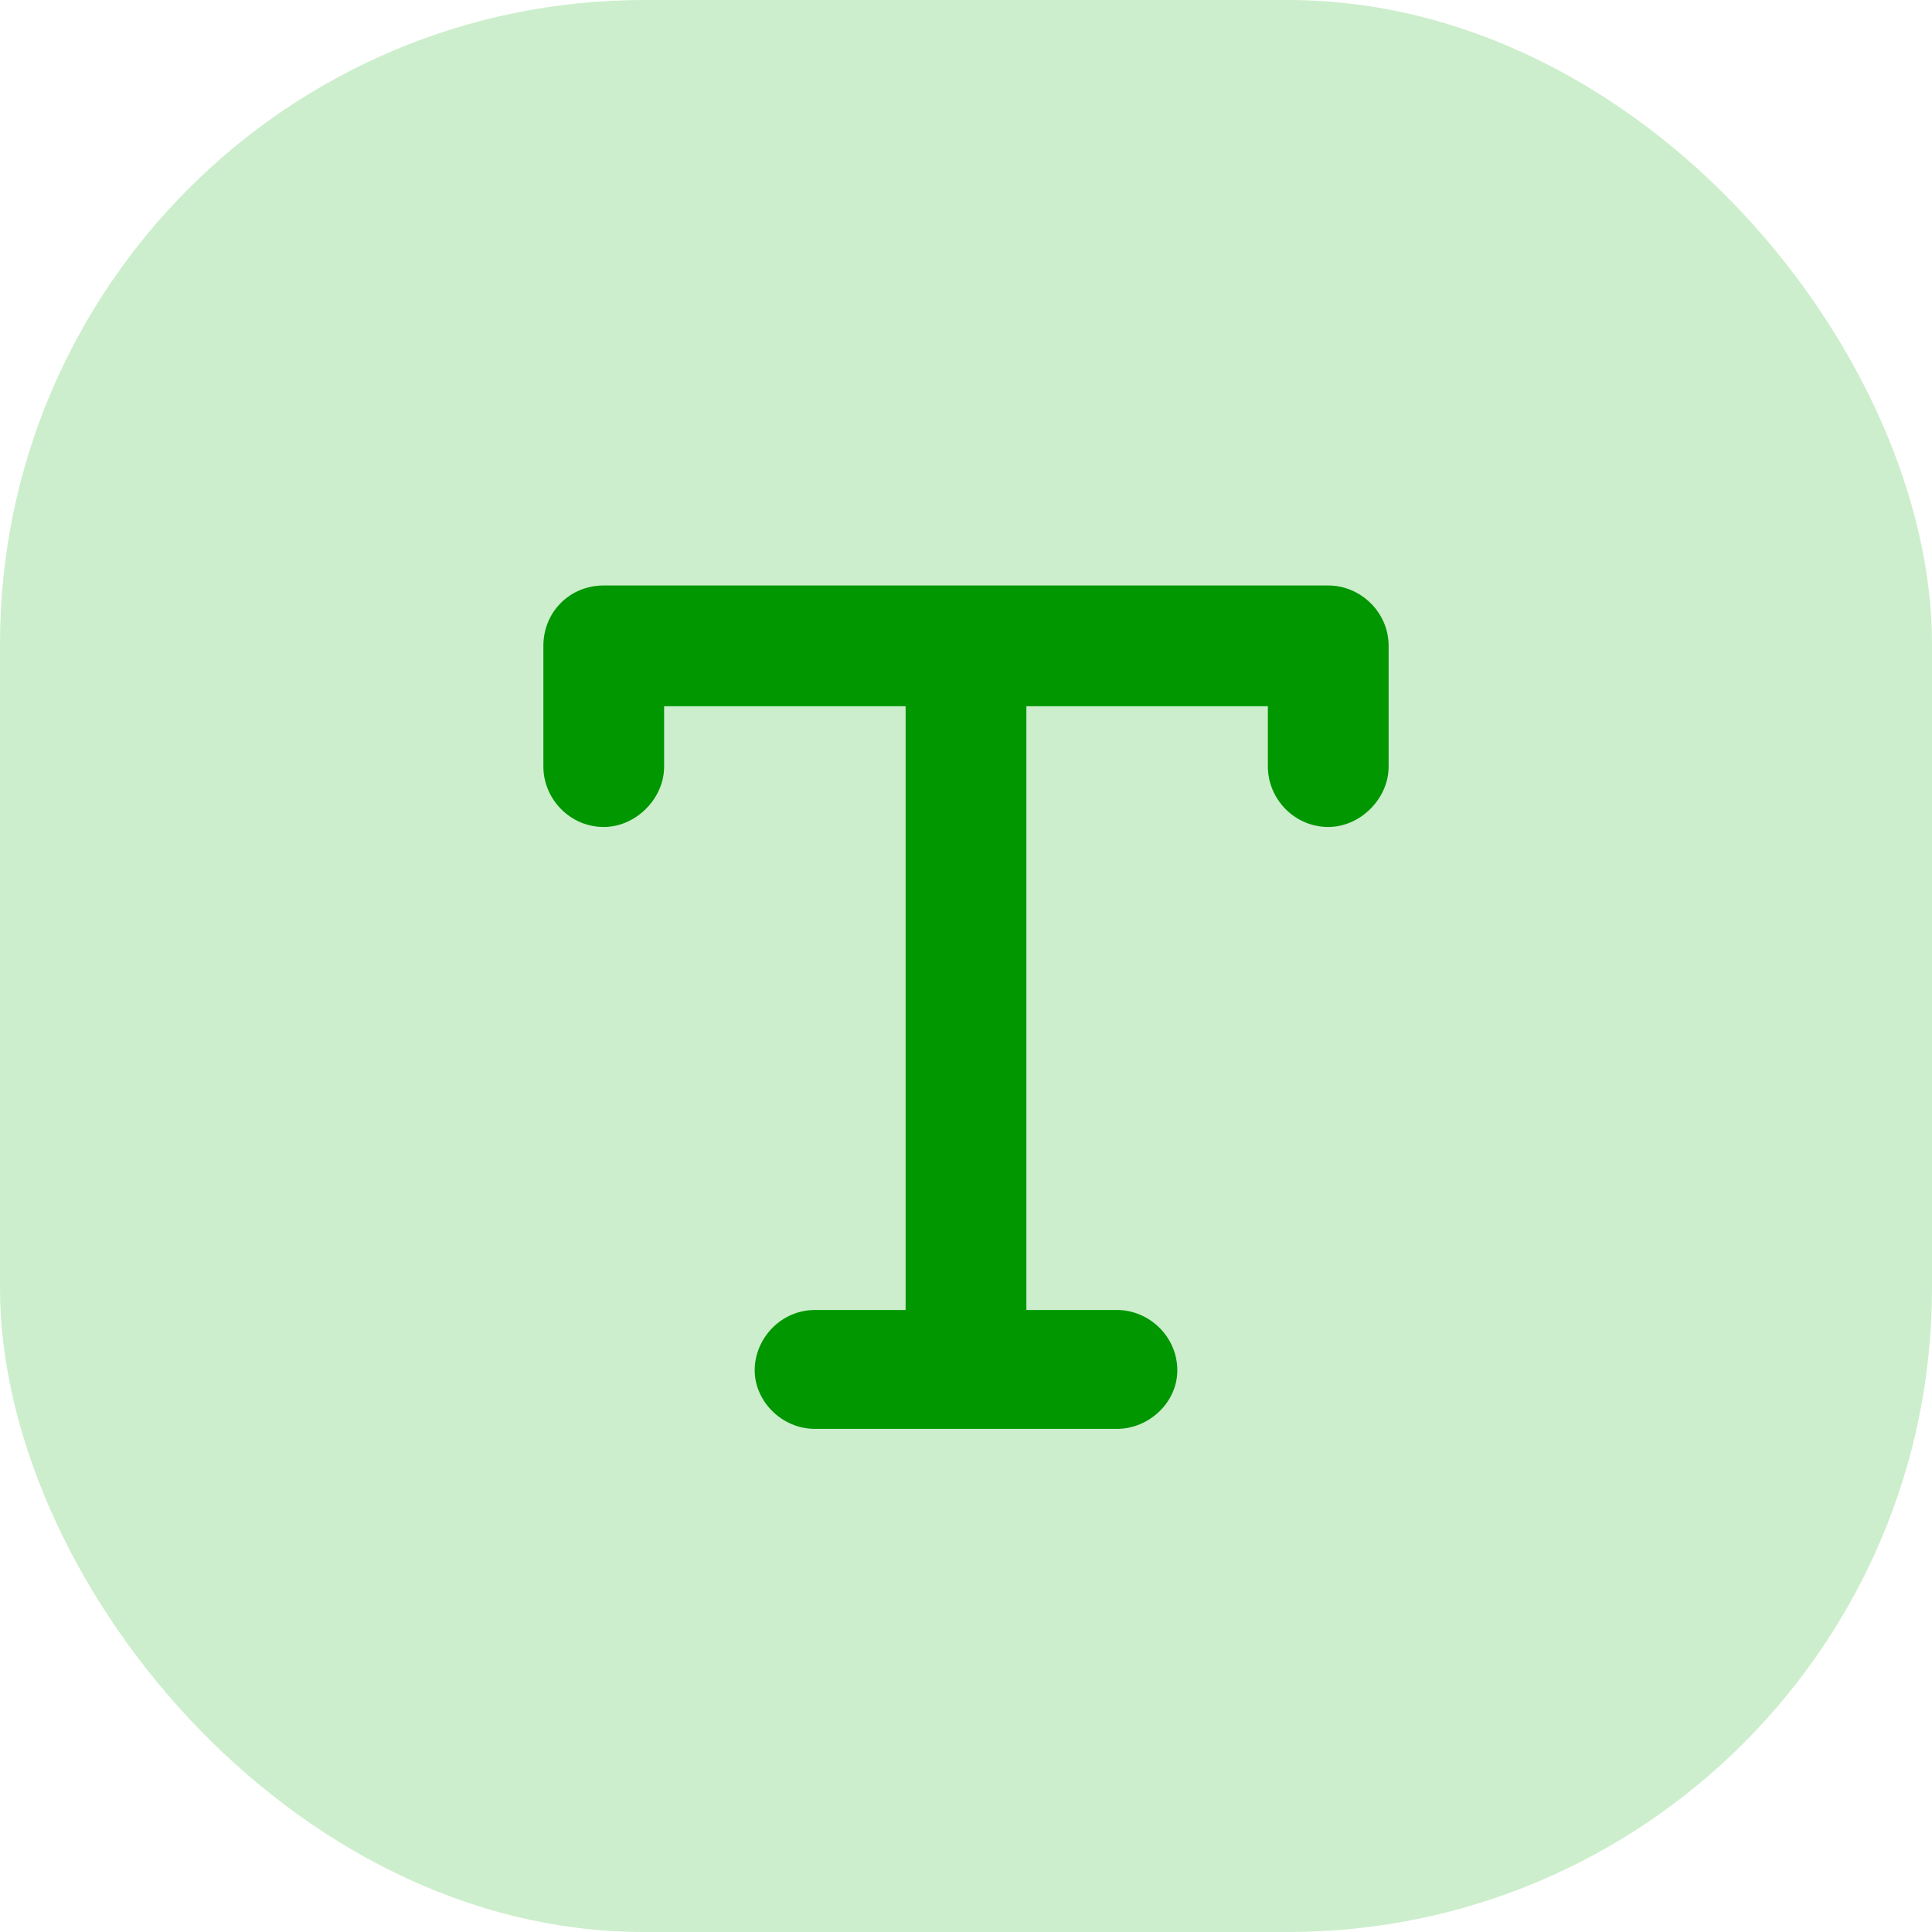 <svg width="24" height="24" viewBox="0 0 24 24" fill="none" preserveAspectRatio="none" xmlns="http://www.w3.org/2000/svg">
<rect width="24" height="24" rx="8" fill="#CCEECC"/>
<path d="M17.25 8.023V9.523C17.25 9.922 16.898 10.273 16.5 10.273C16.078 10.273 15.75 9.922 15.75 9.523V8.773H12.75V16.273H13.875C14.273 16.273 14.625 16.602 14.625 17.023C14.625 17.422 14.273 17.75 13.875 17.75H10.125C9.703 17.75 9.375 17.398 9.375 17.023C9.375 16.625 9.703 16.273 10.125 16.273H11.25V8.773H8.25V9.523C8.25 9.922 7.898 10.273 7.5 10.273C7.078 10.273 6.75 9.922 6.75 9.523V8.023C6.75 7.602 7.078 7.273 7.5 7.273H16.5C16.898 7.273 17.25 7.602 17.25 8.023Z" fill="#009700"/>
</svg>
